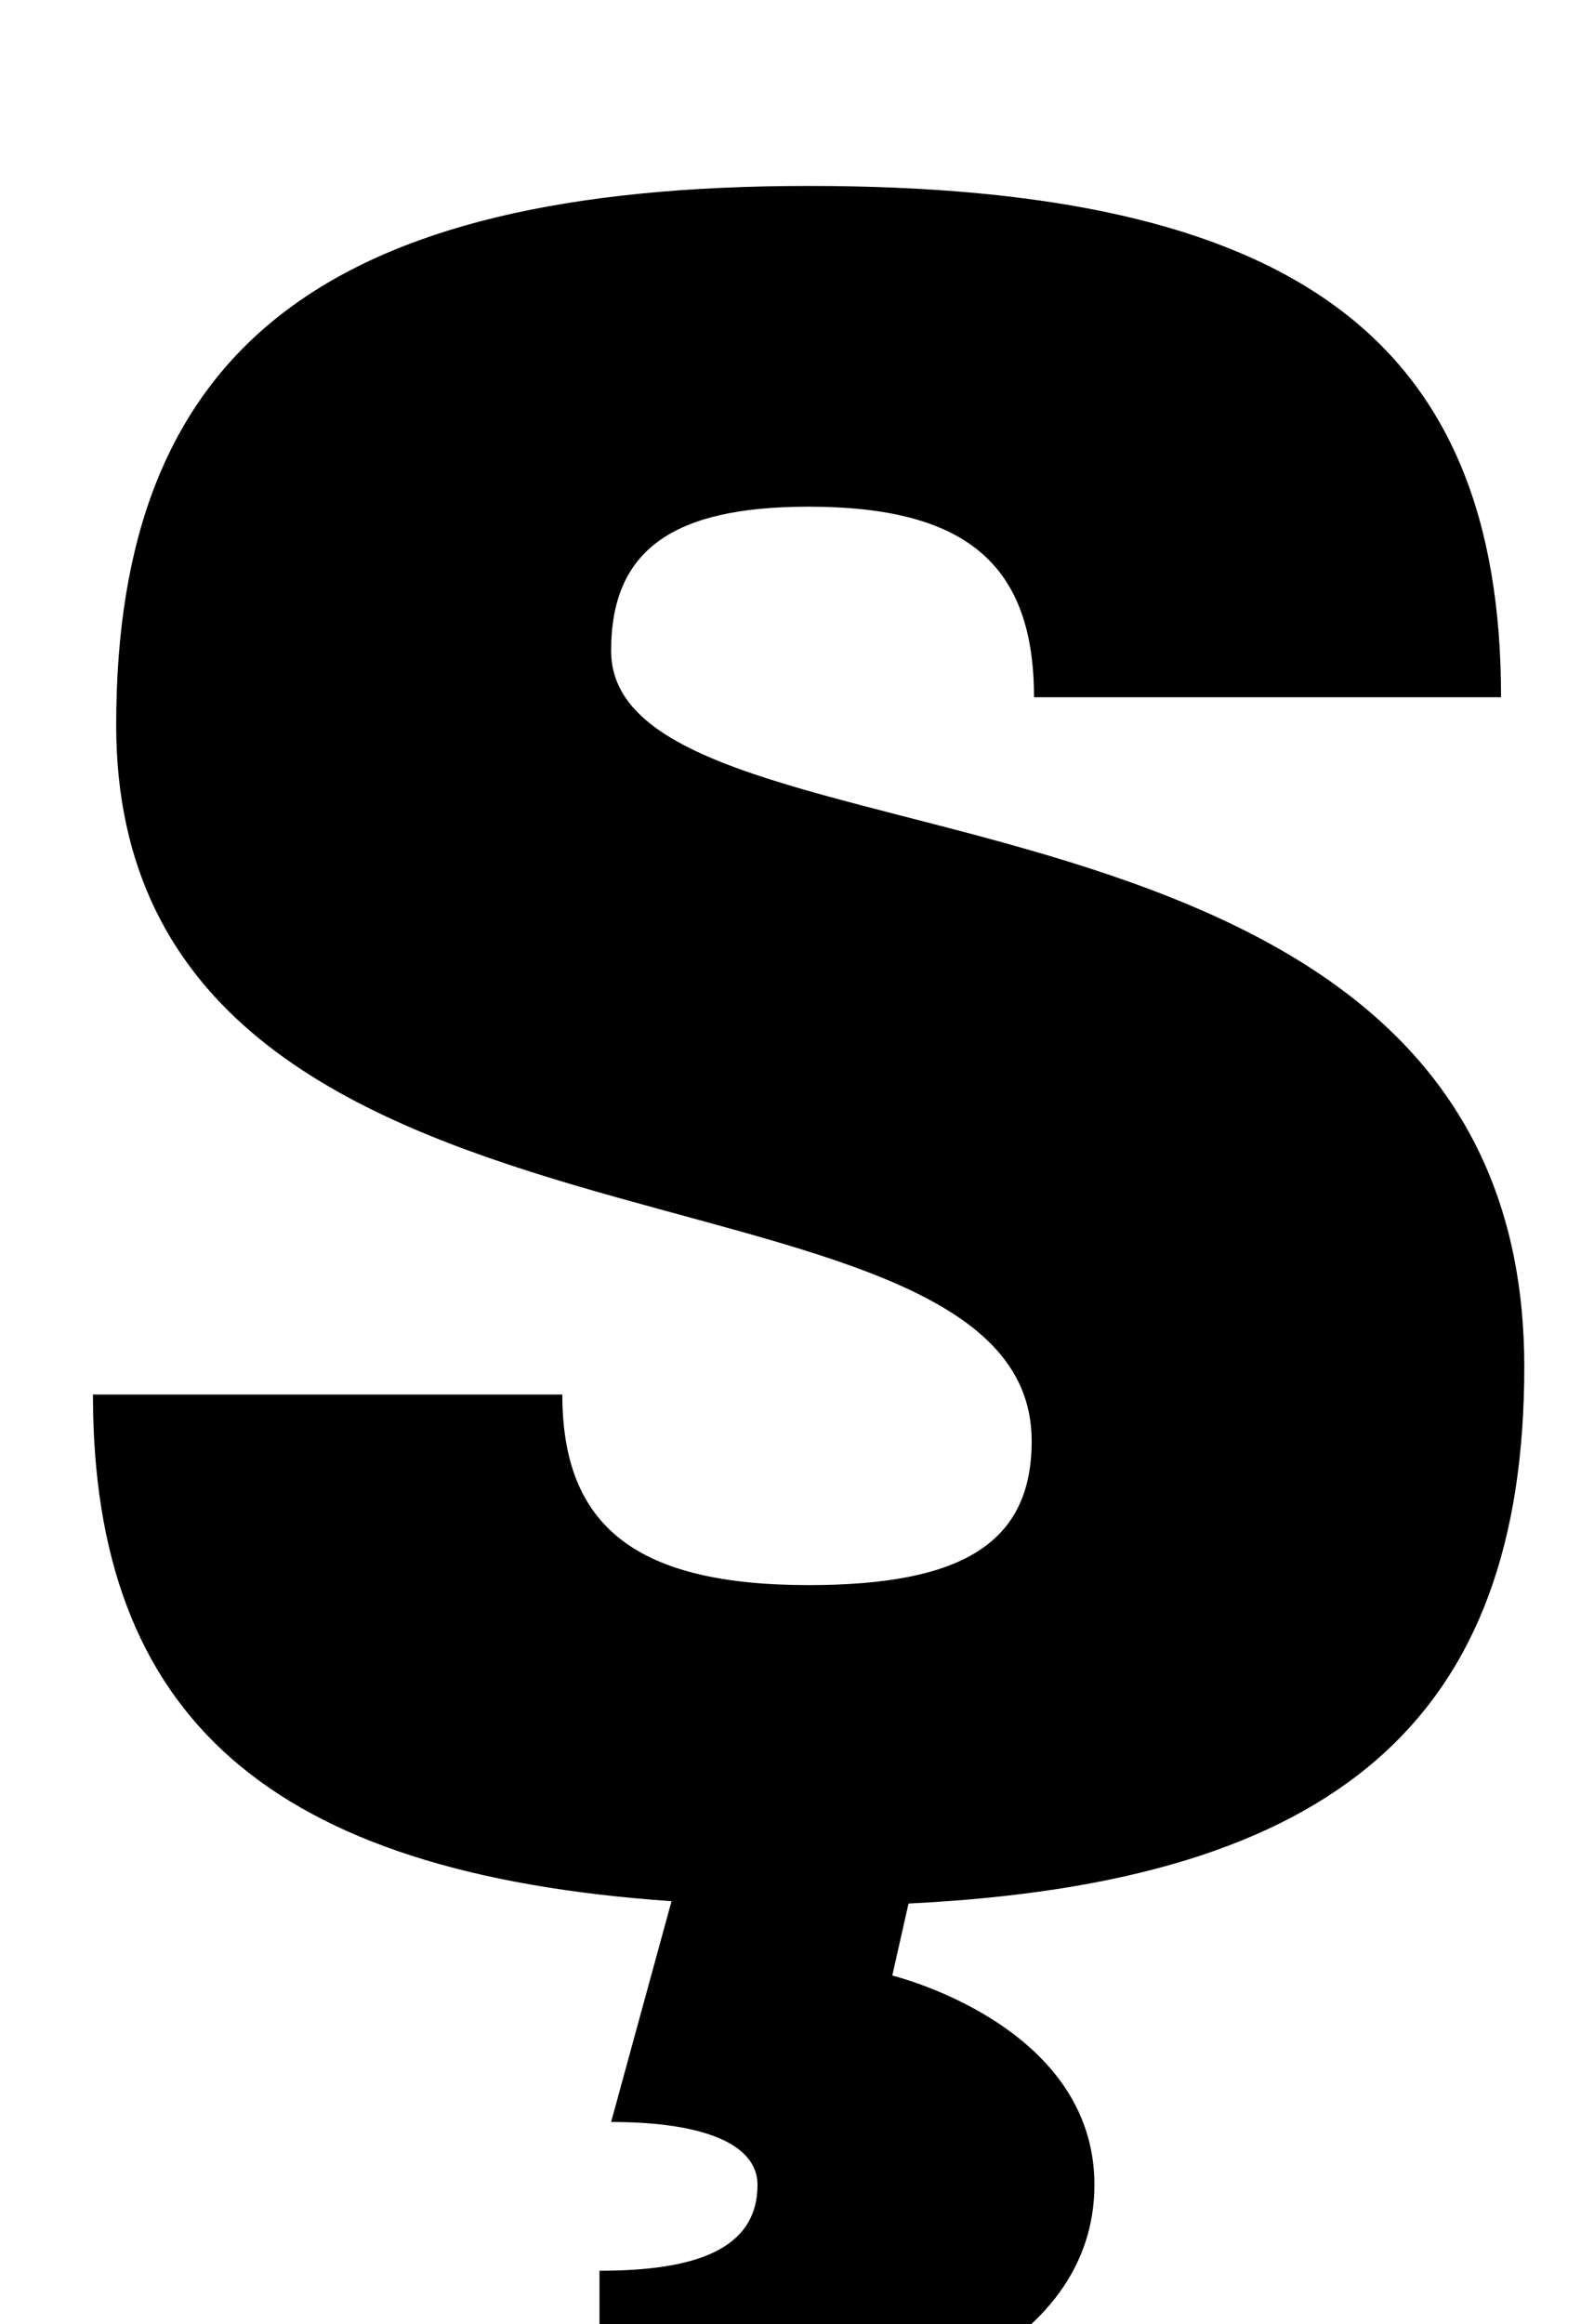 <?xml version="1.0" standalone="no"?>
<!DOCTYPE svg PUBLIC "-//W3C//DTD SVG 1.1//EN" "http://www.w3.org/Graphics/SVG/1.1/DTD/svg11.dtd" >
<svg xmlns="http://www.w3.org/2000/svg" xmlns:xlink="http://www.w3.org/1999/xlink" version="1.1" viewBox="-10 0 686 1000">
  <g transform="matrix(1 0 0 -1 0 800)">
   <path fill="currentColor"
d="M279 -18c-173 12 -249 79 -249 218h202c0 -57 32 -82 106 -82c66 0 96 18 96 62c0 133 -394 58 -394 308c0 162 90 232 298 232c209 0 298 -66 298 -220h-201c0 57 -29 82 -97 82c-59 0 -85 -19 -85 -62c0 -102 393 -37 393 -308c0 -151 -80 -222 -265 -231l-7 -31
s87 -21 87 -90s-83 -110 -213 -110v73c41 0 68 9 68 37c0 17 -22 27 -63 27z" />
  </g>

</svg>
